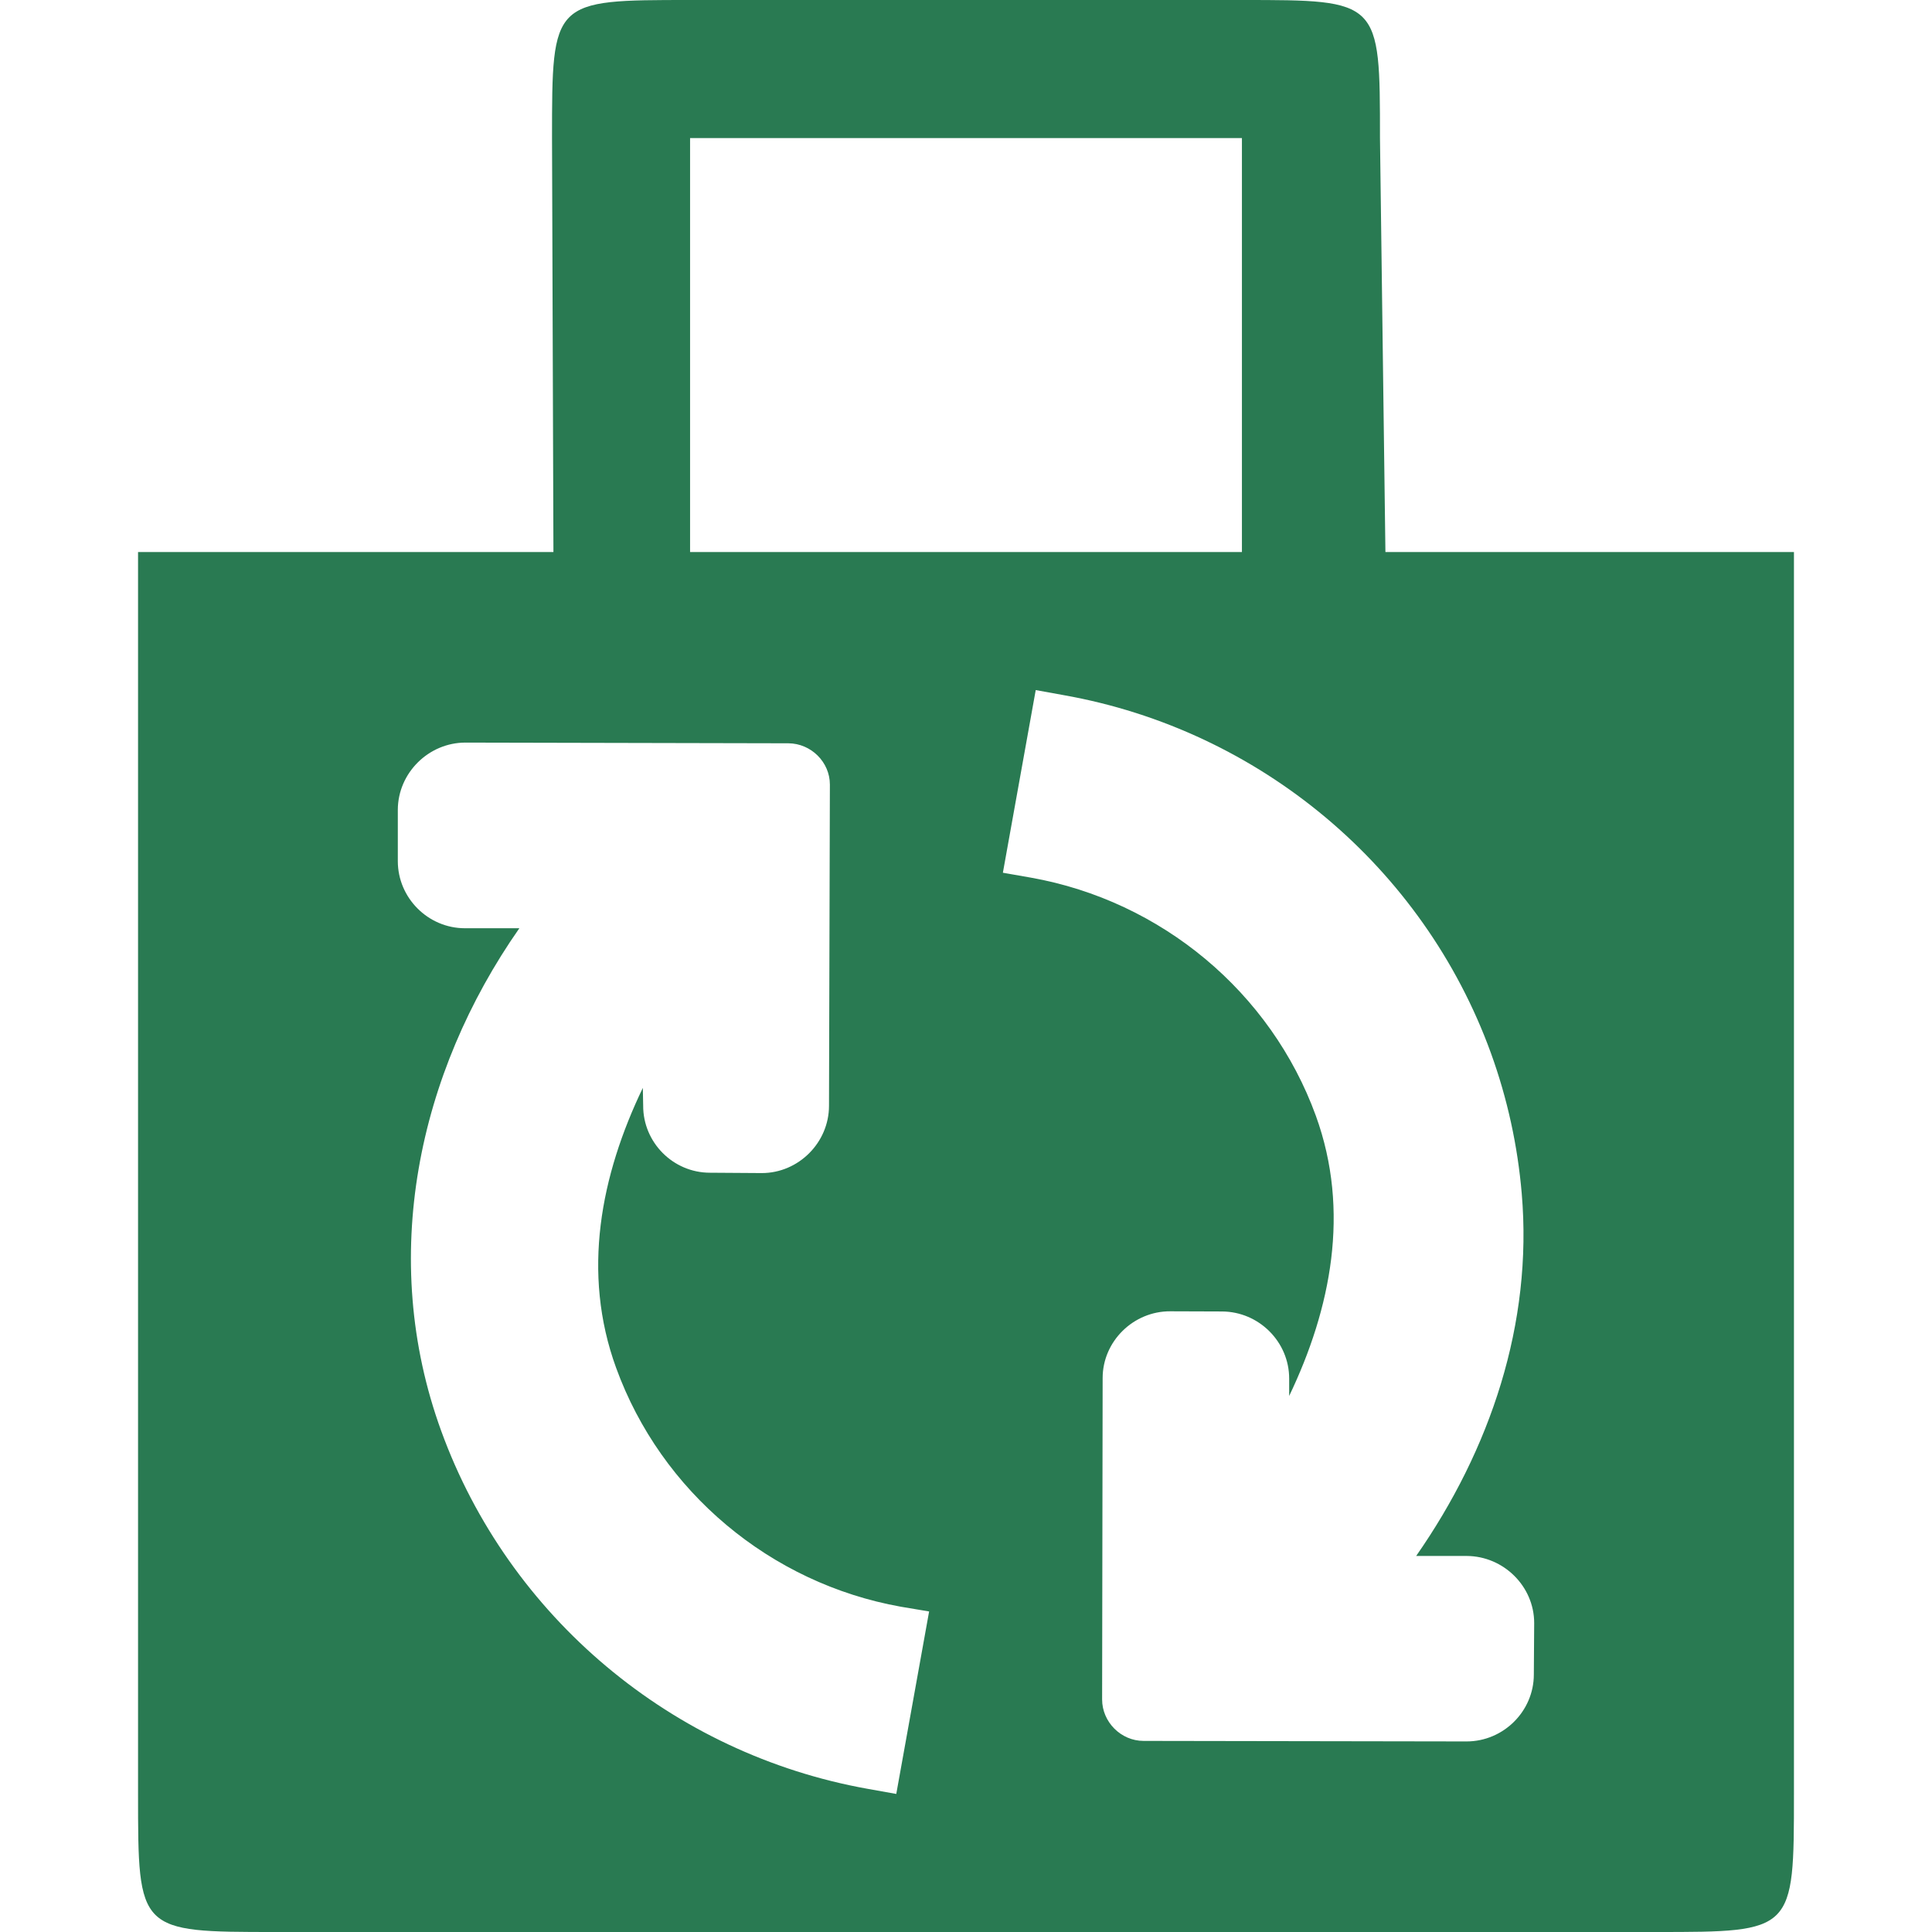 <svg width="11" height="11" viewBox="0 0 11 11" fill="none" xmlns="http://www.w3.org/2000/svg">
<g clip-path="url(#clip0_307_15)">
<path d="M3.929 0C3.143 0 3.143 0 3.143 0.786L3.151 3.143H0.786V10.214C0.786 11 0.786 11 1.571 11H9.429C10.214 11 10.214 11 10.214 10.214V3.143H7.888L7.857 0.786C7.857 0 7.857 0 7.071 0H3.929ZM3.929 0.786H7.071V3.143H3.929V0.786ZM5.897 3.929L6.057 3.958C7.172 4.156 8.103 4.935 8.488 5.994C8.583 6.256 8.641 6.525 8.664 6.794C8.728 7.536 8.485 8.254 8.063 8.859H8.351C8.561 8.86 8.735 9.032 8.735 9.241L8.733 9.534C8.733 9.743 8.56 9.915 8.35 9.915L6.511 9.912C6.382 9.912 6.275 9.804 6.275 9.676L6.278 7.846C6.278 7.637 6.453 7.465 6.663 7.466L6.958 7.467C7.168 7.468 7.34 7.64 7.34 7.849V7.948C7.578 7.451 7.689 6.896 7.492 6.353C7.236 5.649 6.612 5.129 5.87 4.997L5.71 4.969L5.897 3.929ZM2.65 4.228L4.489 4.232C4.618 4.233 4.725 4.339 4.725 4.467L4.72 6.296C4.72 6.505 4.547 6.679 4.337 6.679L4.042 6.677C3.832 6.677 3.661 6.504 3.662 6.295L3.66 6.194C3.421 6.691 3.31 7.245 3.508 7.788C3.764 8.493 4.386 9.015 5.129 9.148L5.29 9.175L5.103 10.214L4.941 10.185C3.827 9.986 2.897 9.206 2.512 8.147C2.153 7.16 2.38 6.11 2.957 5.285H2.647C2.437 5.285 2.265 5.112 2.265 4.903V4.61C2.266 4.401 2.44 4.228 2.65 4.228Z" fill="#297A52"/>
</g>
<defs>
<clipPath id="clip0_307_15">
<rect width="11" height="11" fill="white"/>
</clipPath>
</defs>
</svg>
